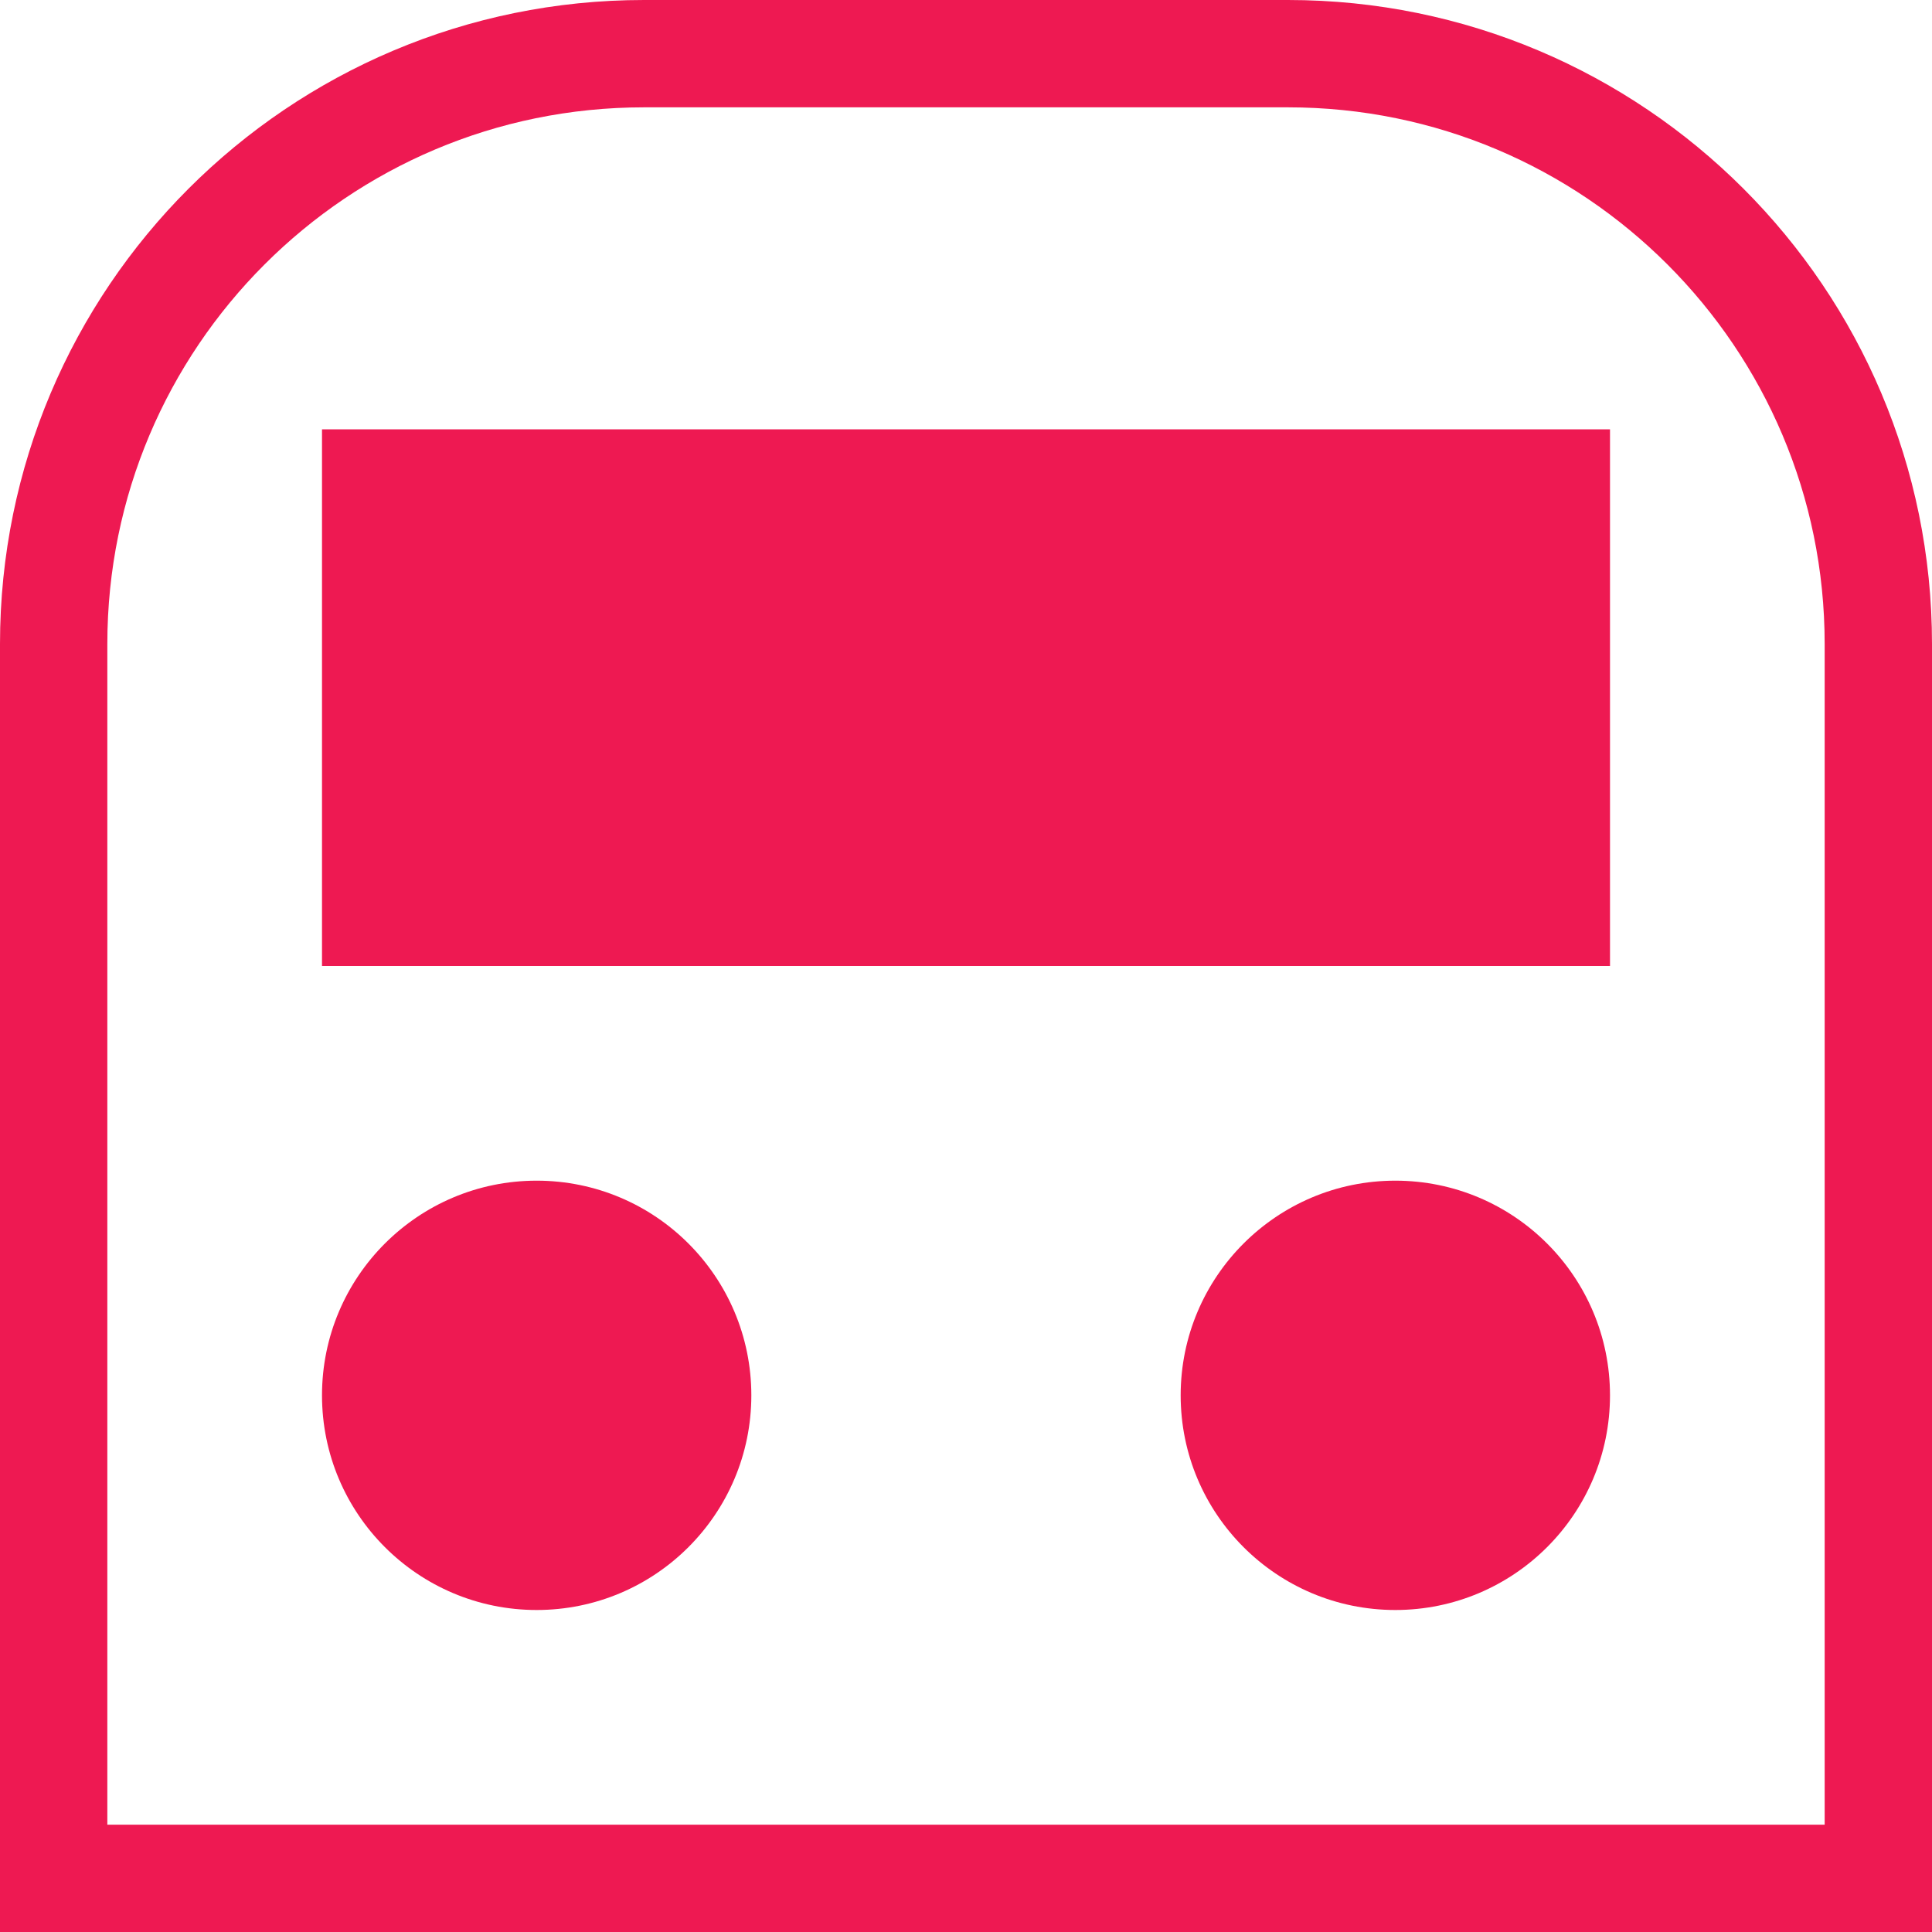 <svg width="18" height="18" viewBox="0 0 18 18" fill="none" xmlns="http://www.w3.org/2000/svg">
<path d="M0.5 6C0.5 2.962 2.962 0.5 6 0.5H12C15.038 0.5 17.5 2.962 17.5 6V17.5H0.5V6Z" stroke="#EE1952"/>
<circle cx="5" cy="13" r="2" fill="#EE1952"/>
<circle cx="13" cy="13" r="2" fill="#EE1952"/>
<rect x="3" y="4" width="12" height="5" fill="#EE1952"/>
</svg>
